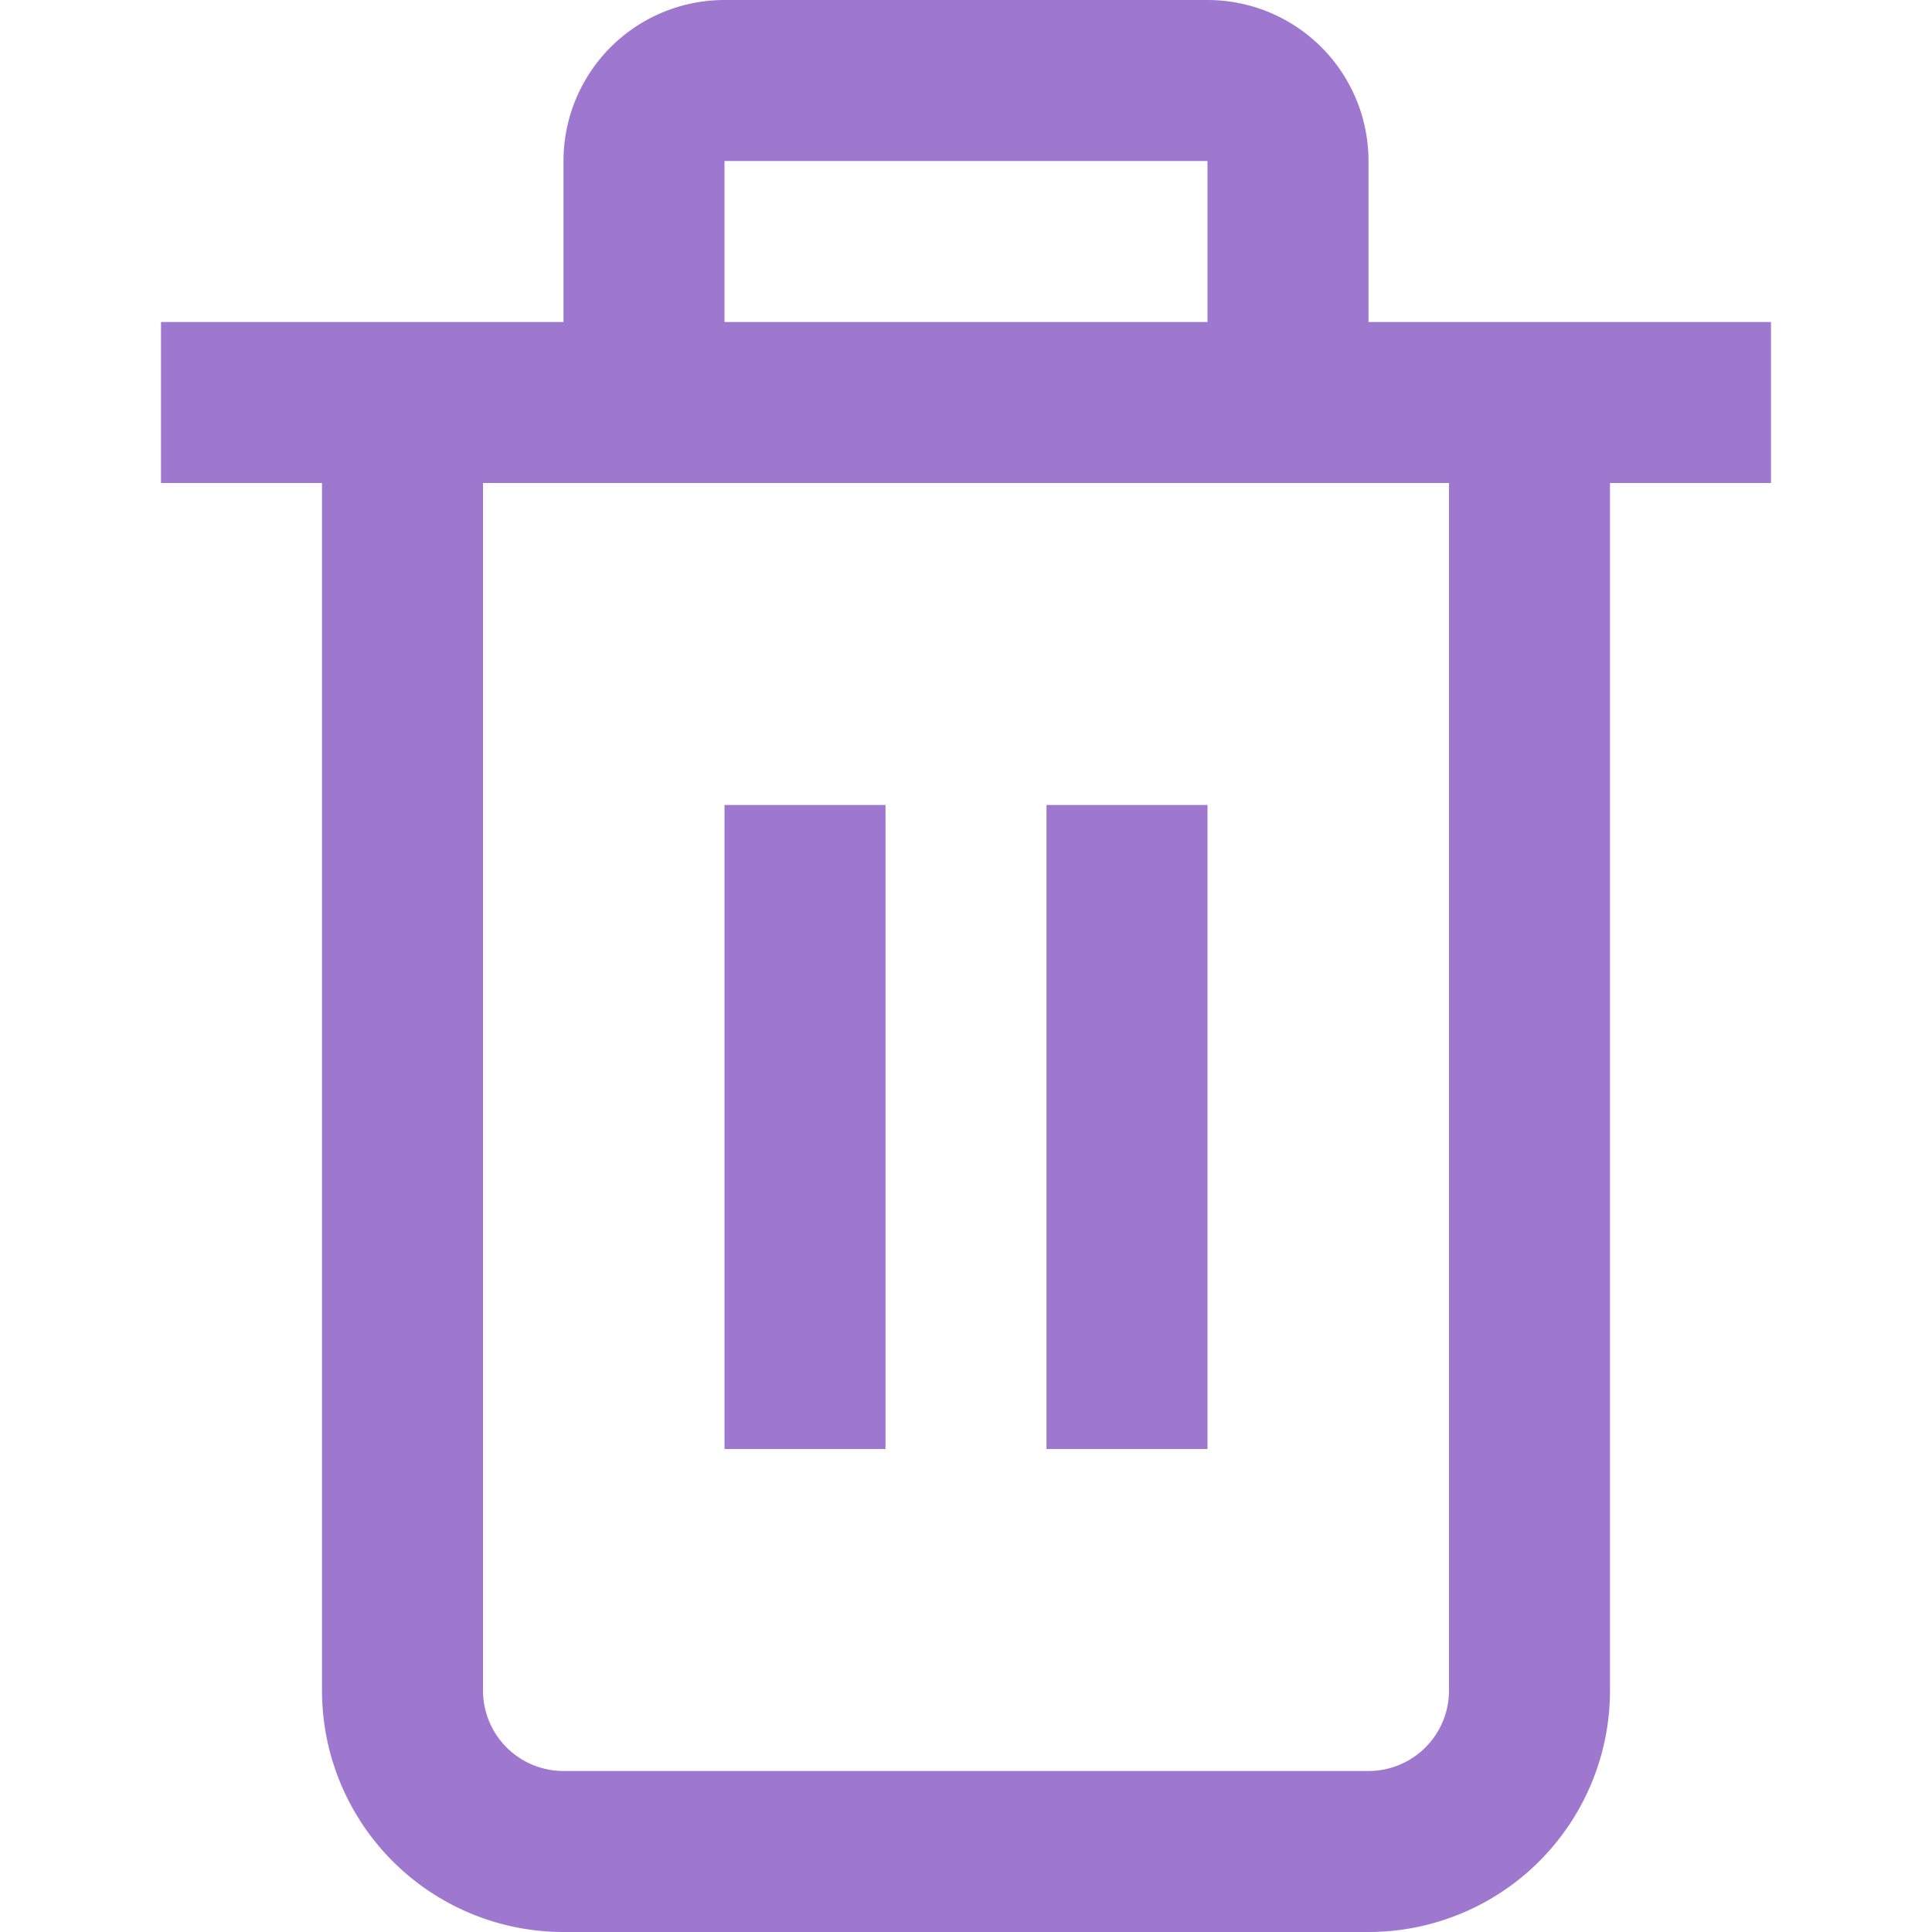 <svg class="del-img" xmlns="http://www.w3.org/2000/svg" viewBox="0 0 24 24" width="20" height="20">
  <g id="_01_align_center" data-name="01 align center">
    <path fill="#9E78CF" d="M22,4H17V2a2,2,0,0,0-2-2H9A2,2,0,0,0,7,2V4H2V6H4V21a3,3,0,0,0,3,3H17a3,3,0,0,0,3-3V6h2ZM9,2h6V4H9Zm9,19a1,1,0,0,1-1,1H7a1,1,0,0,1-1-1V6H18Z"/>
    <rect fill="#9E78CF" x="9" y="10" width="2" height="8"/>
    <rect fill="#9E78CF" x="13" y="10" width="2" height="8"/>
  </g>
</svg>

